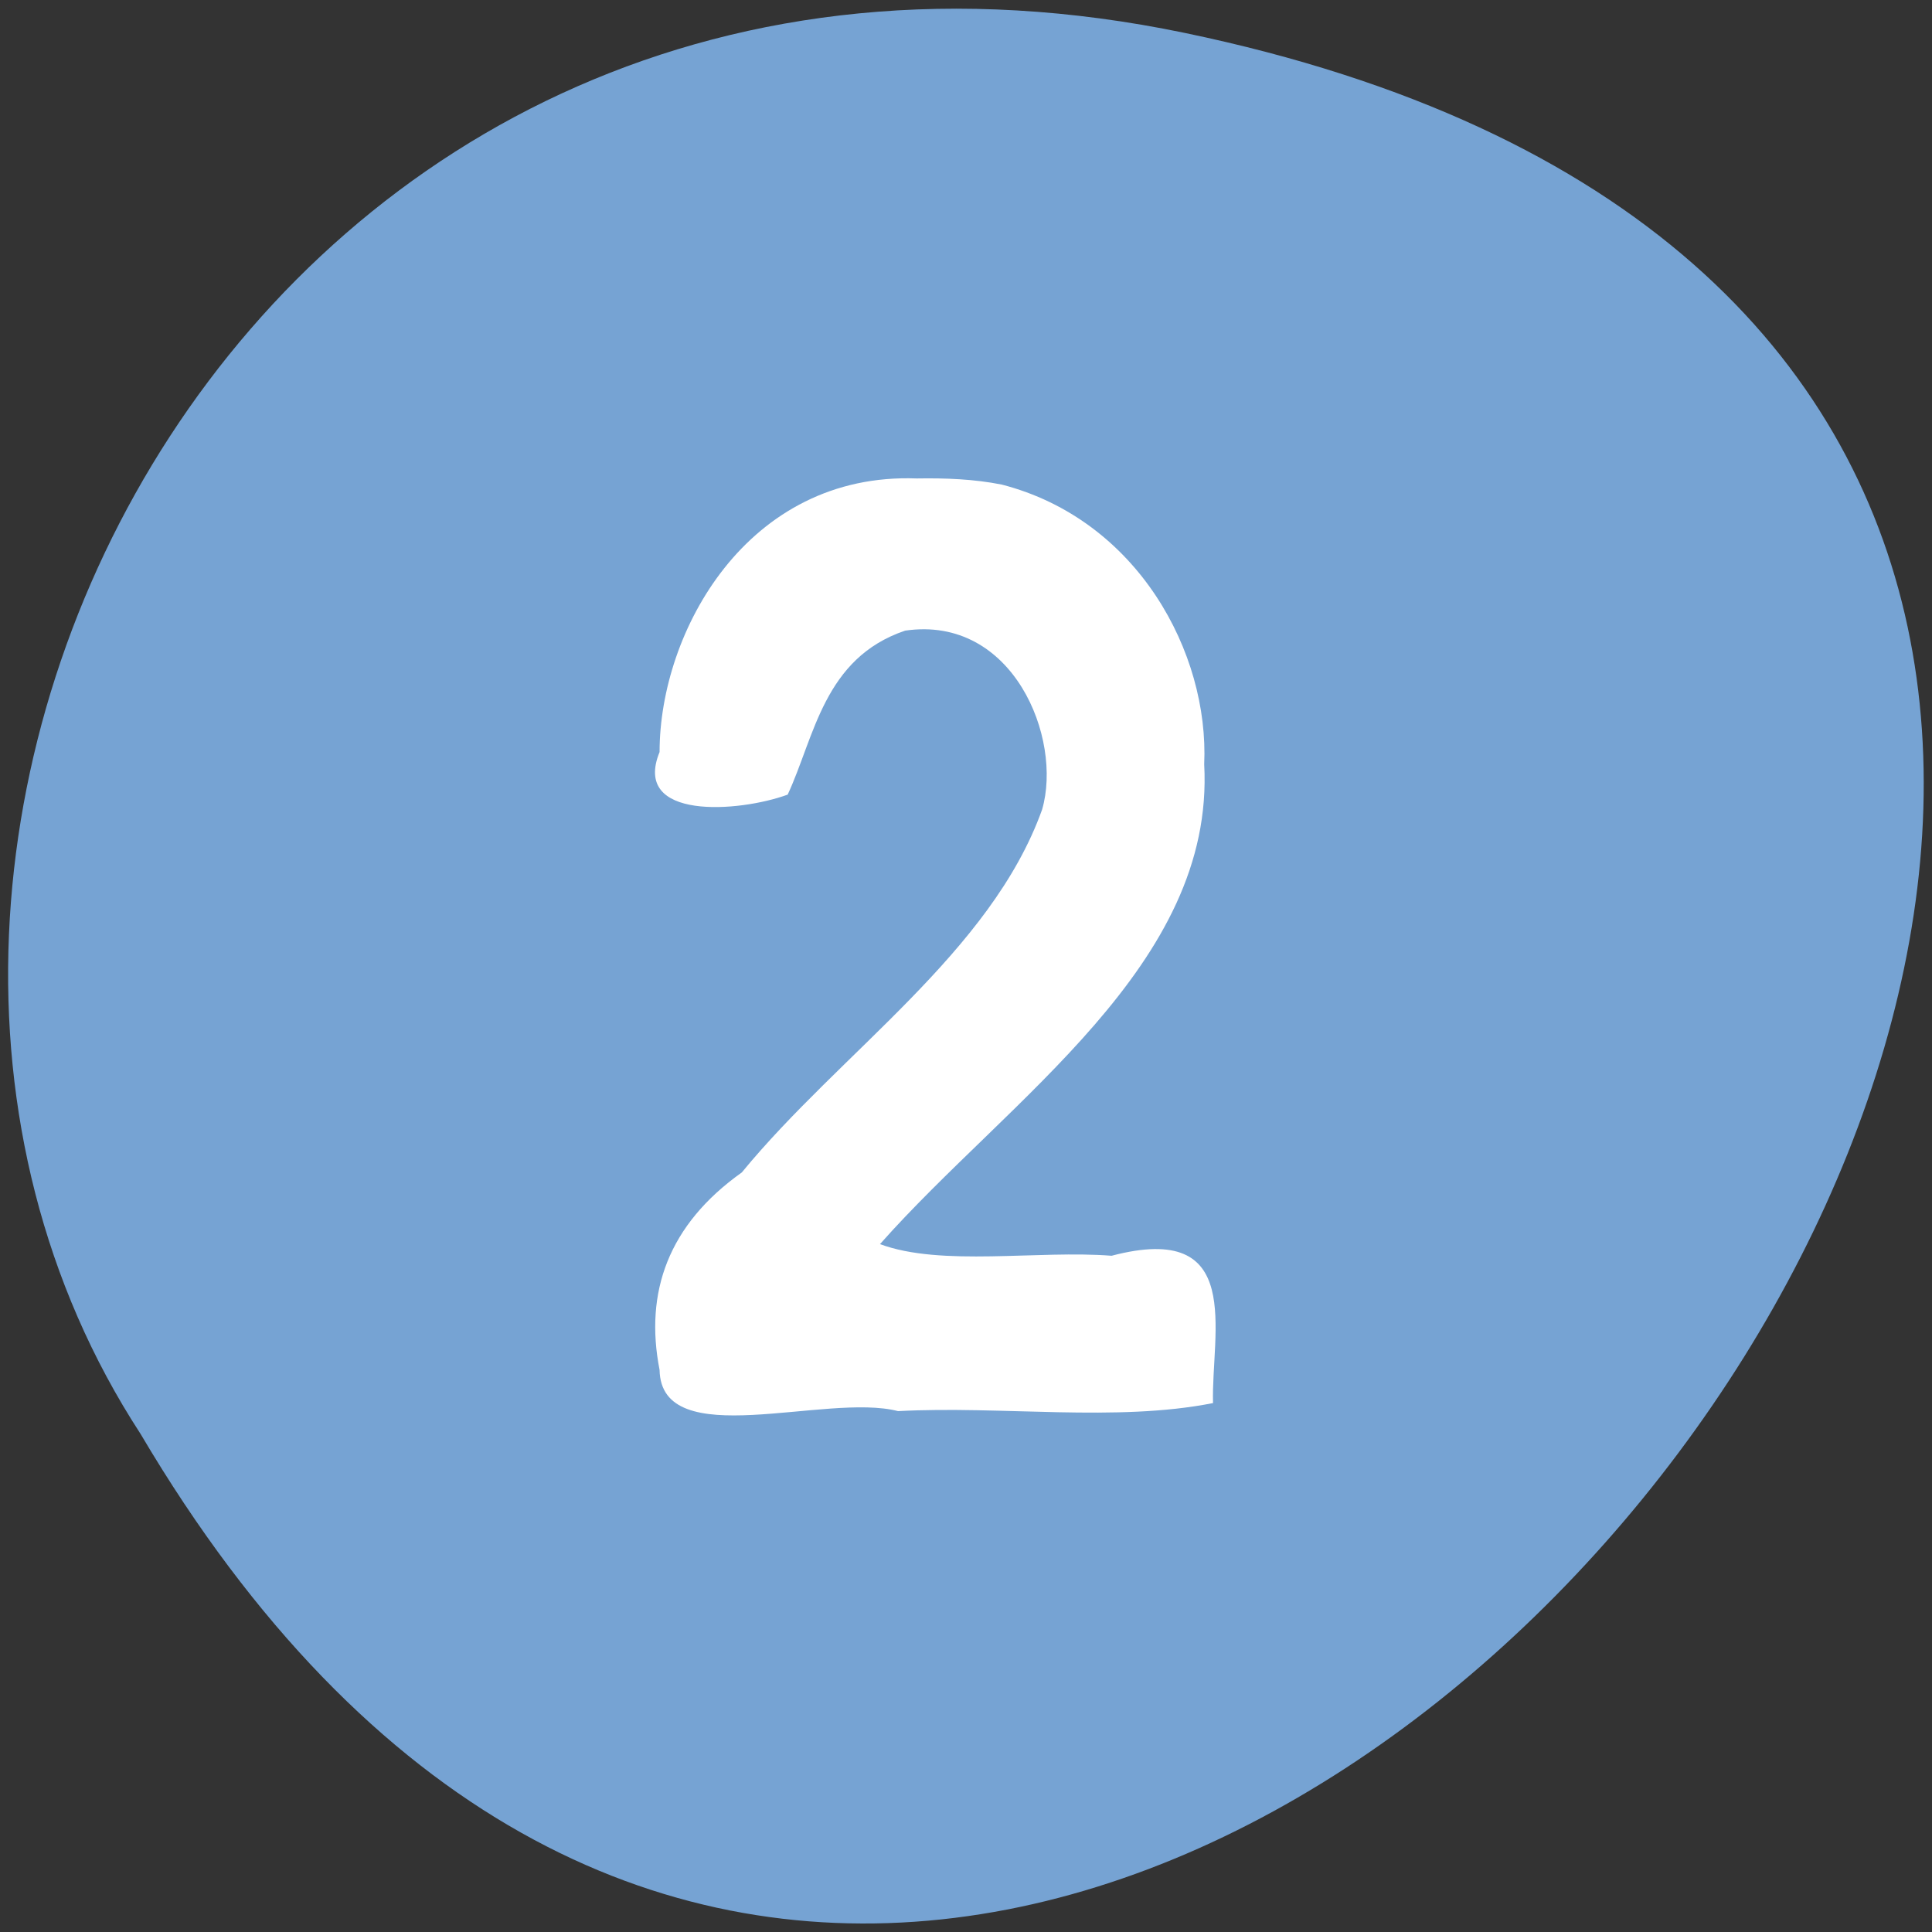 
<svg xmlns="http://www.w3.org/2000/svg" xmlns:xlink="http://www.w3.org/1999/xlink" width="48px" height="48px" viewBox="0 0 48 48" version="1.1">
<rect x="0" y="0" width="48" height="48" fill="#333333" stroke="none"/>
<g id="surface1">
<path style=" stroke:none;fill-rule:nonzero;fill:rgb(46.275%,63.922%,82.745%);fill-opacity:1;" d="M 29.445 0.82 C 74.047 10.109 26.164 74.012 3.492 35.625 C -6.223 20.711 6.504 -3.957 29.445 0.82 Z M 29.445 0.82 "/>
<path style=" stroke:none;fill-rule:nonzero;fill:rgb(100%,100%,100%);fill-opacity:1;" d="M 22.777 11.887 C 18.57 11.73 16.387 15.691 16.387 18.684 C 15.691 20.387 18.363 20.184 19.57 19.742 C 20.238 18.305 20.465 16.352 22.488 15.668 C 25.168 15.277 26.406 18.34 25.891 20.113 C 24.617 23.668 20.883 26.141 18.43 29.129 C 16.605 30.426 16.008 32.102 16.387 34.035 C 16.426 36.117 20.523 34.594 22.312 35.059 C 24.887 34.922 27.734 35.336 30.137 34.859 C 30.09 33.098 30.941 30.324 27.617 31.199 C 25.801 31.055 23.387 31.477 21.863 30.91 C 25.082 27.277 30.188 23.973 29.918 18.988 C 30.043 16.219 28.266 12.91 24.887 12.039 C 24.199 11.902 23.484 11.875 22.777 11.887 Z M 22.777 11.887 "/>
</g>
</svg>
